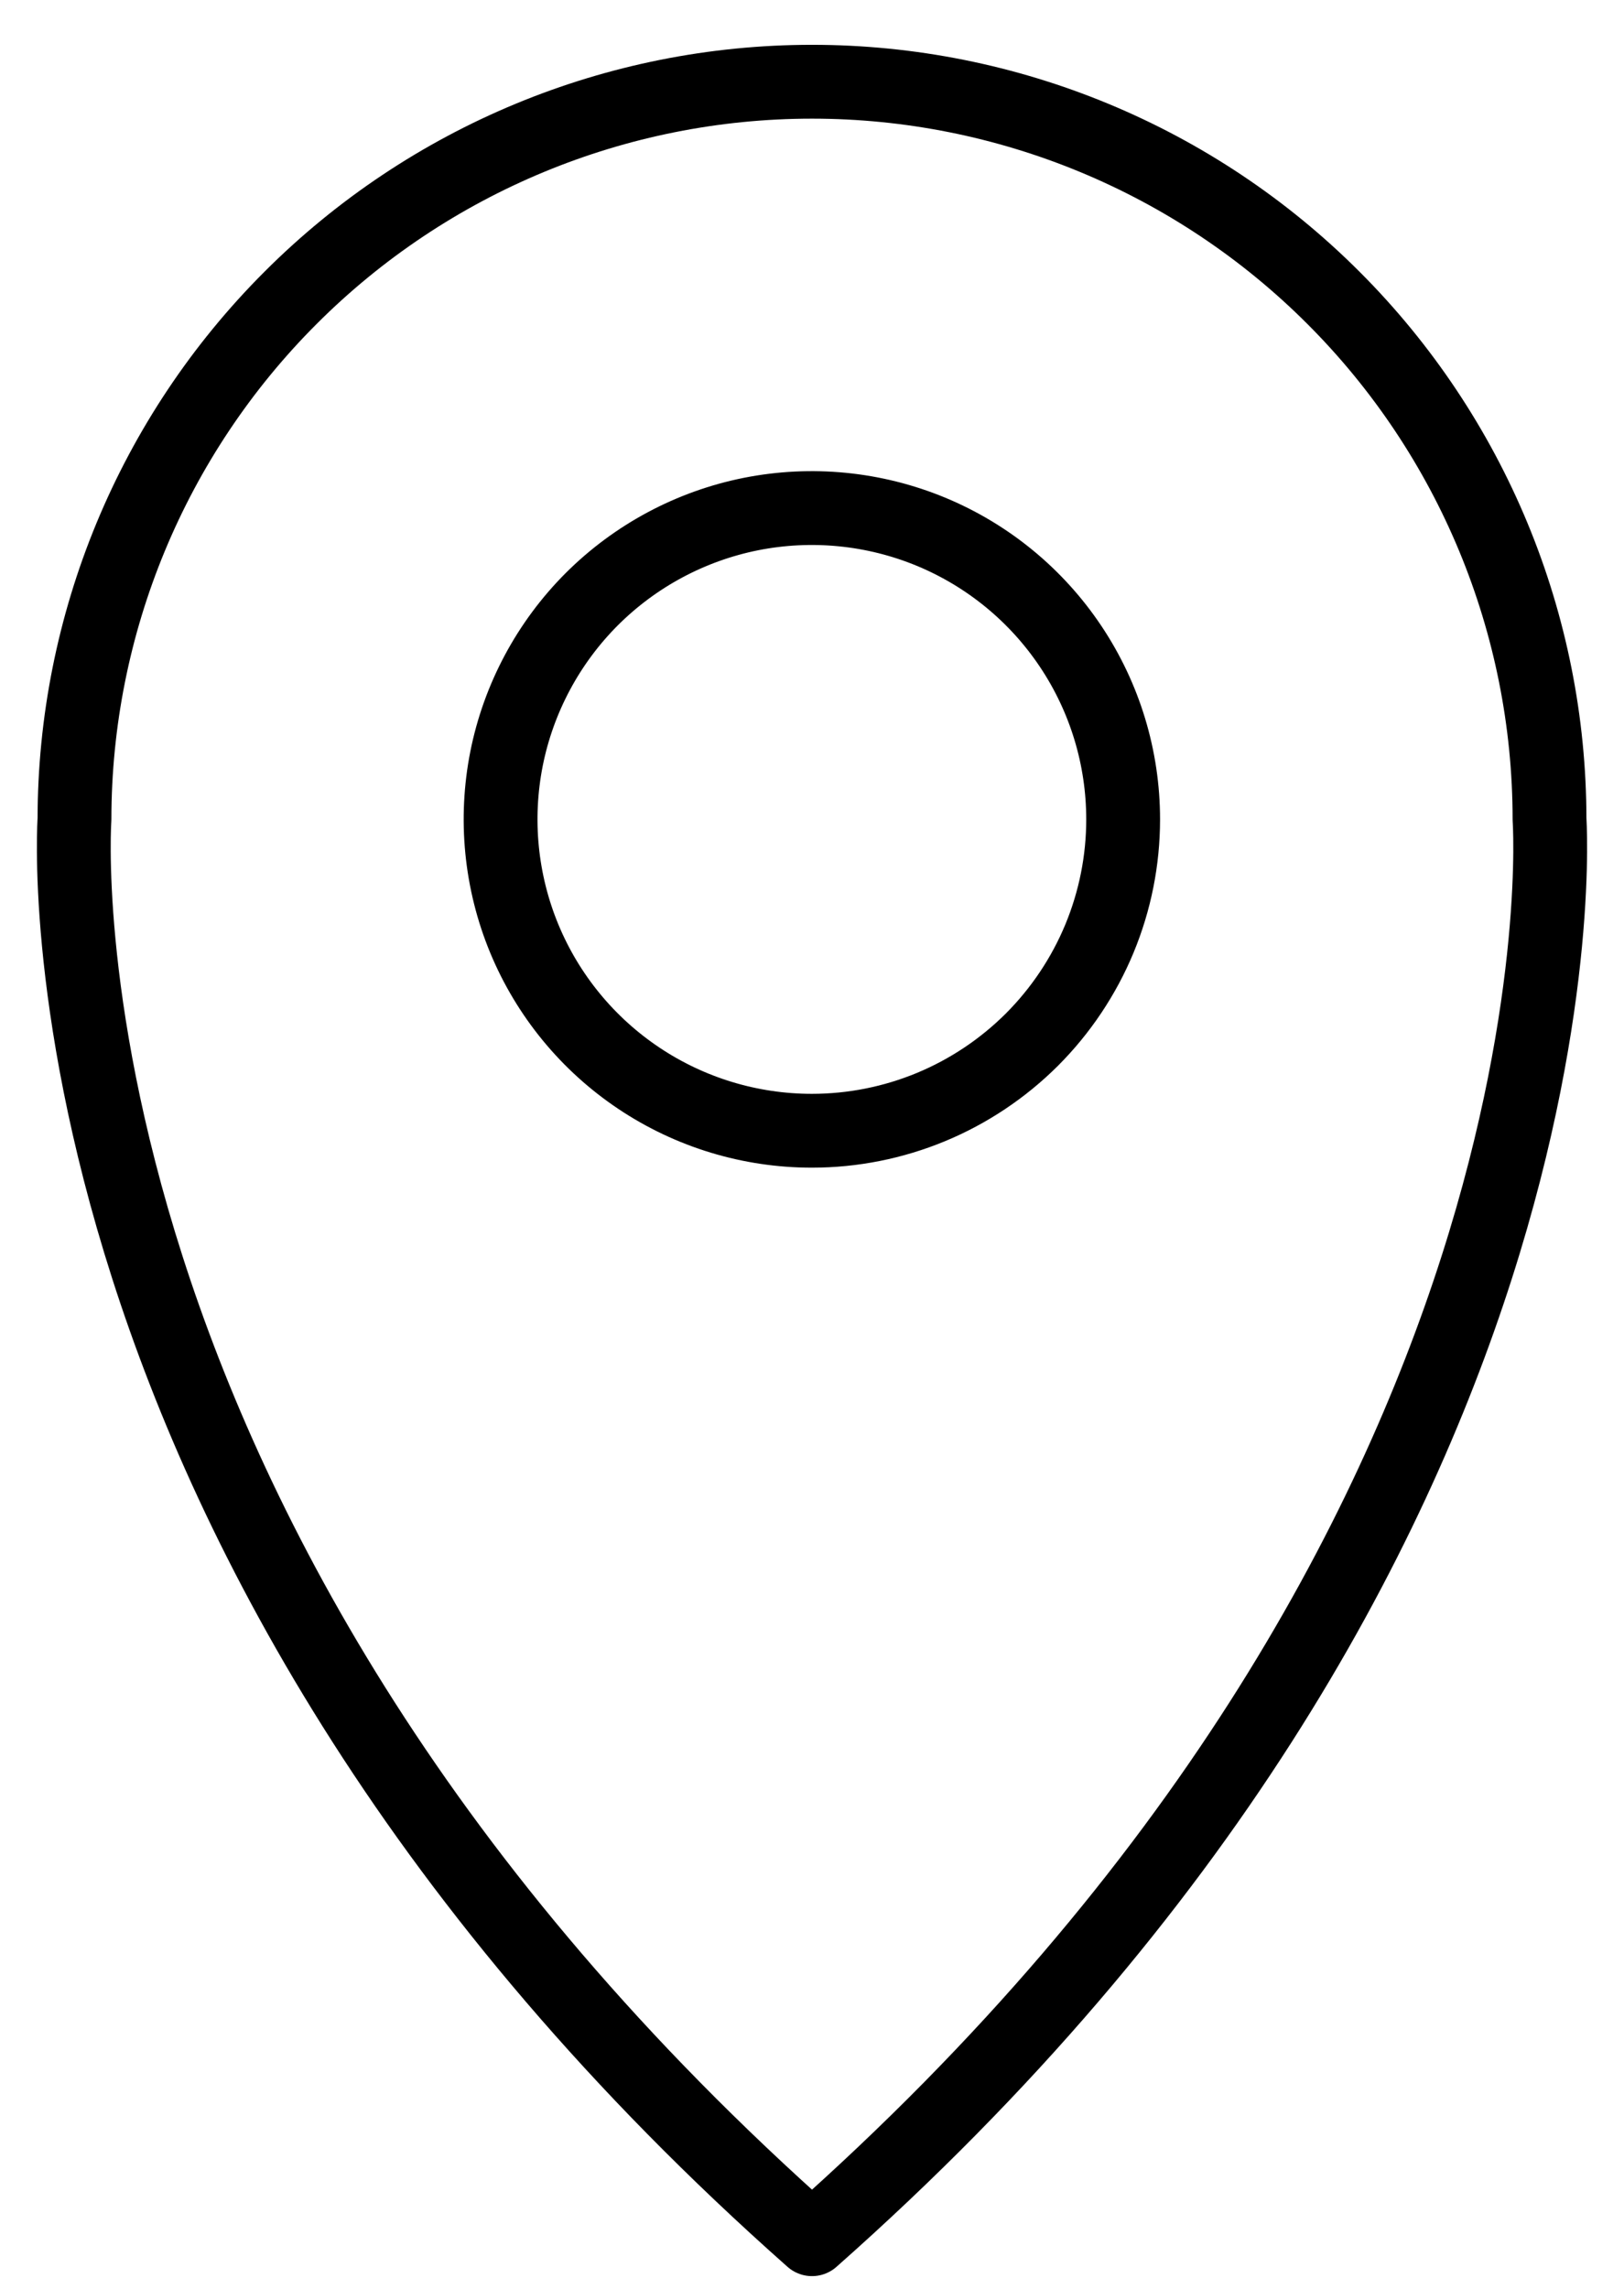 <svg width="22" height="31" viewBox="0 0 22 31" fill="none" xmlns="http://www.w3.org/2000/svg">
<path d="M20.991 11.098C20.991 8.448 19.938 5.907 18.064 4.034C16.191 2.16 13.65 1.107 11 1.107C8.35 1.107 5.809 2.16 3.936 4.034C2.062 5.907 1.009 8.448 1.009 11.098C1.009 11.098 0.311 20.865 11 30.328C21.689 20.875 20.991 11.098 20.991 11.098ZM10.998 15.315C10.164 15.315 9.349 15.068 8.655 14.604C7.962 14.141 7.421 13.482 7.102 12.712C6.783 11.941 6.7 11.093 6.862 10.275C7.025 9.457 7.427 8.706 8.016 8.116C8.606 7.527 9.357 7.125 10.175 6.962C10.993 6.8 11.841 6.883 12.612 7.202C13.382 7.521 14.041 8.062 14.504 8.755C14.968 9.449 15.215 10.264 15.215 11.098C15.215 11.652 15.106 12.2 14.894 12.712C14.682 13.223 14.371 13.688 13.98 14.08C13.588 14.471 13.123 14.782 12.612 14.994C12.1 15.206 11.552 15.315 10.998 15.315V15.315Z" stroke="black" stroke-linecap="round" stroke-linejoin="round"/>
</svg>

